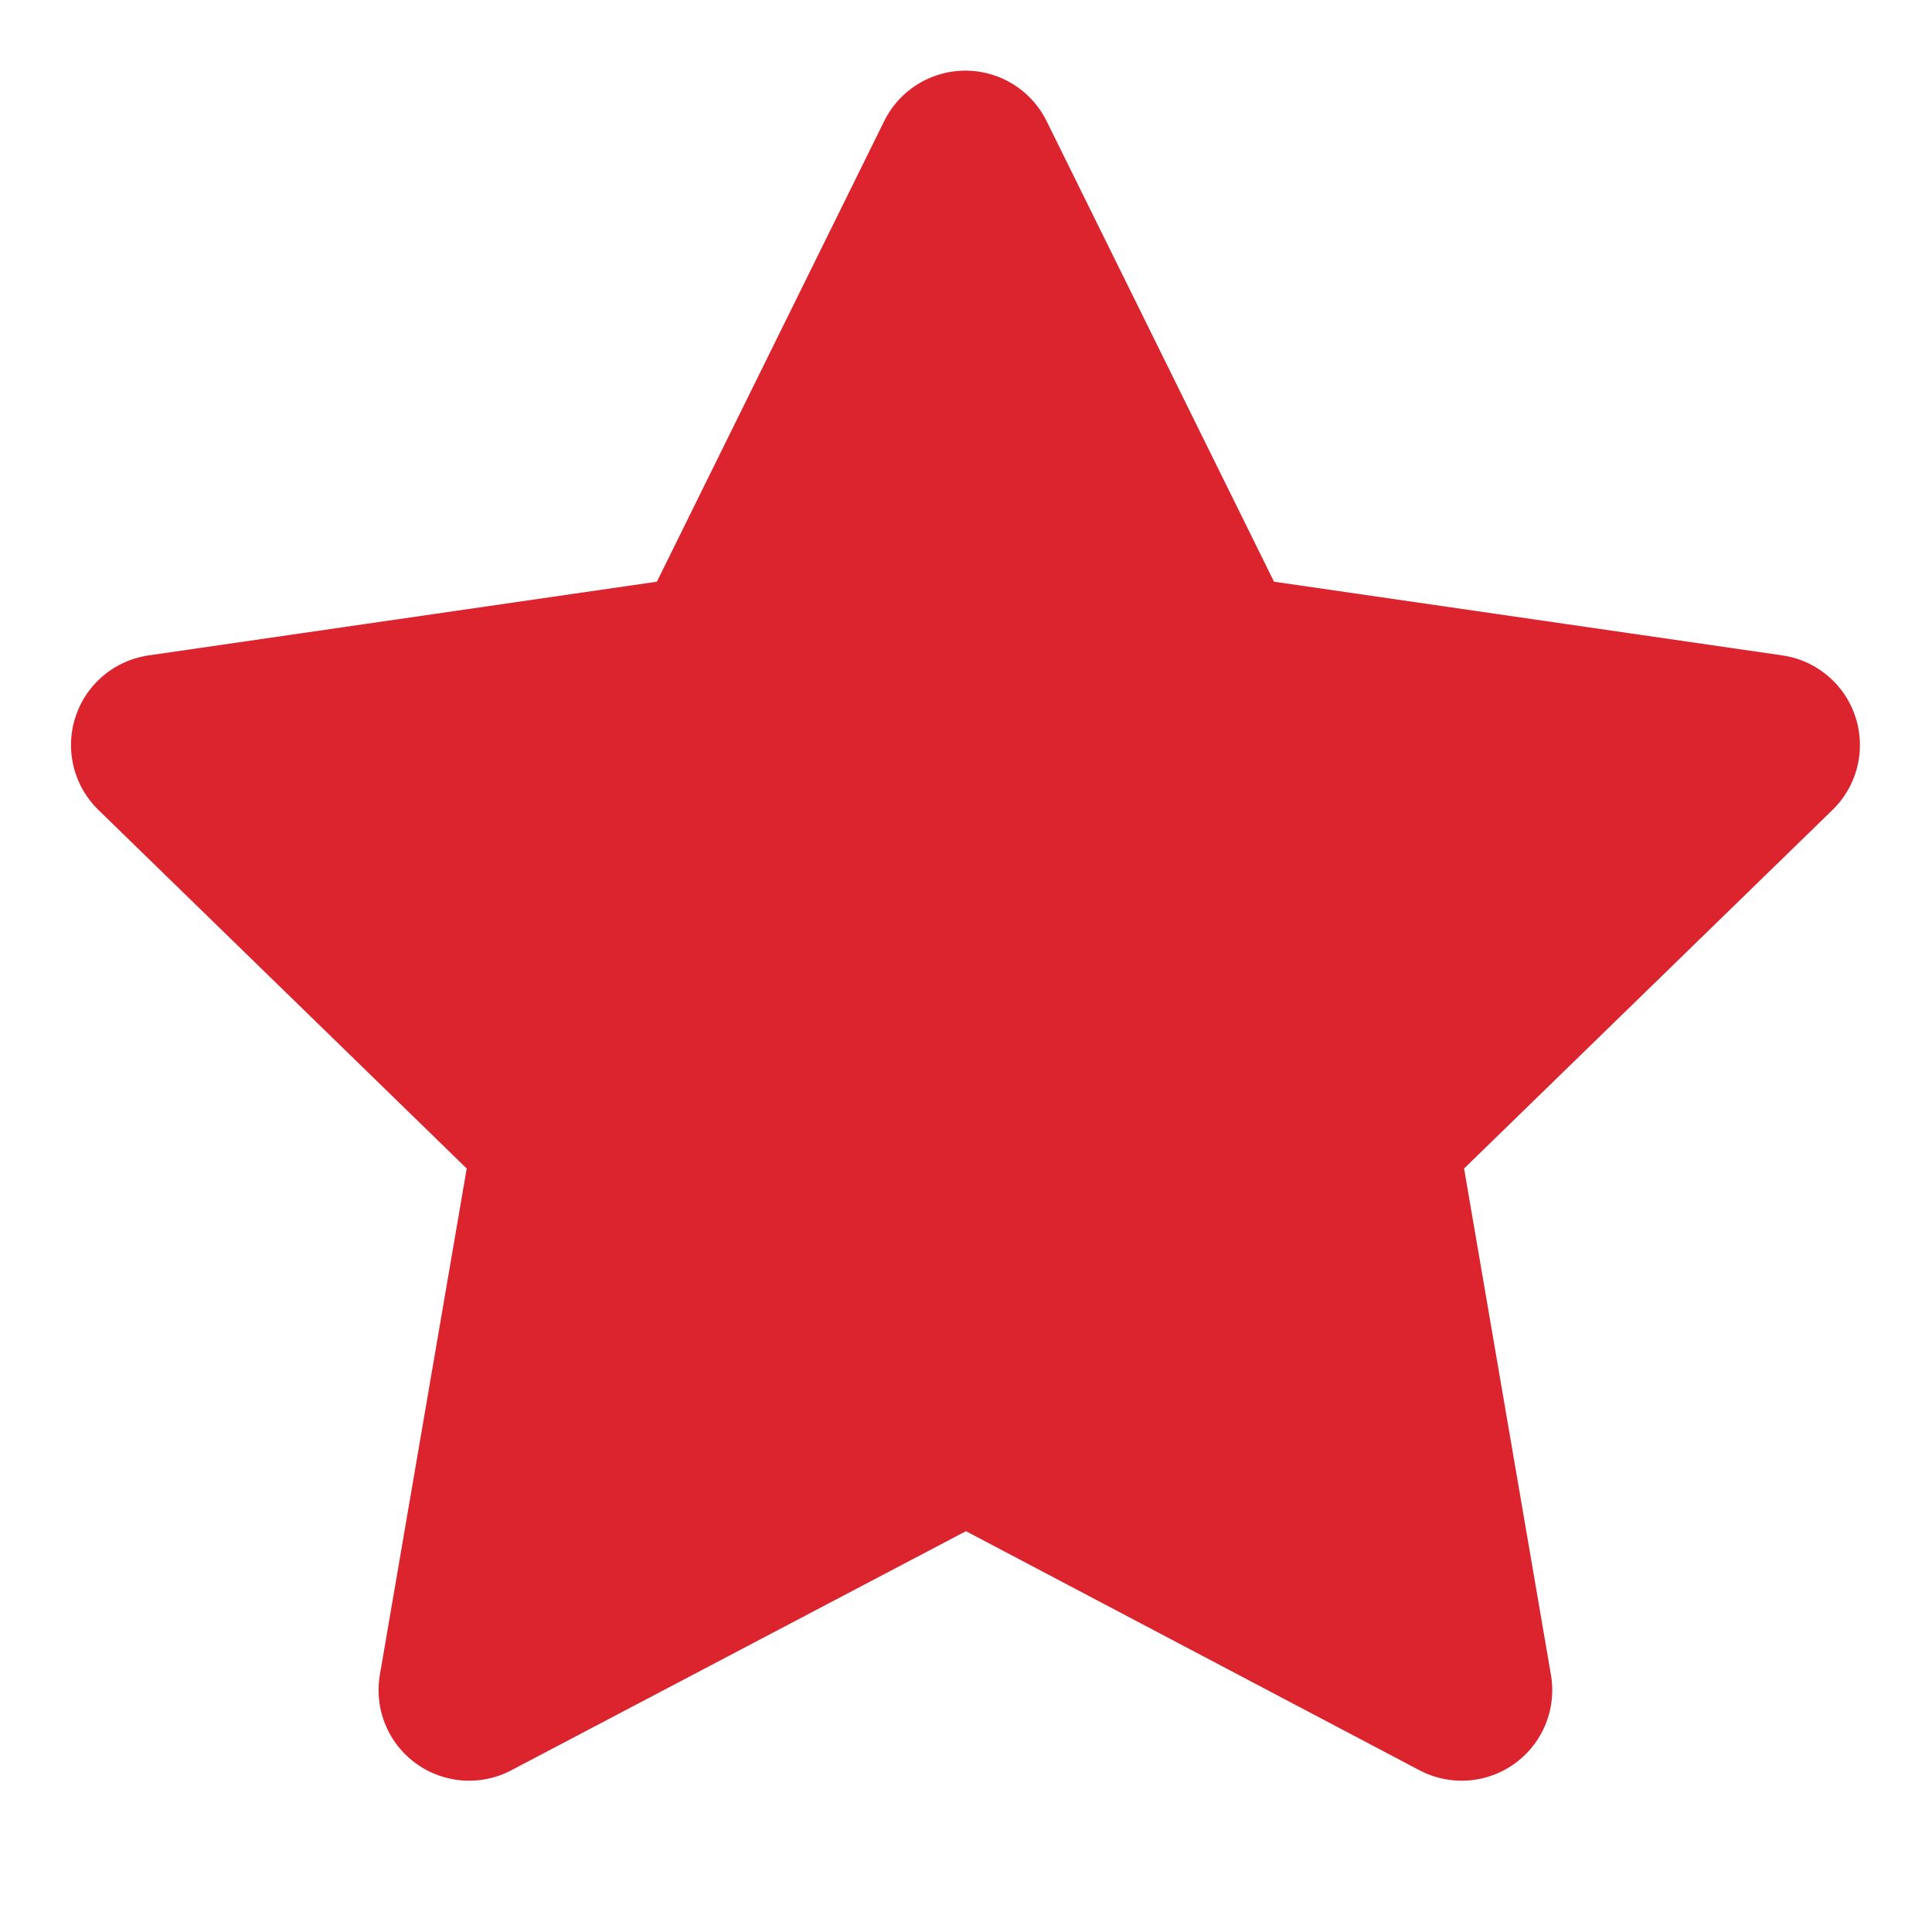 <svg width="16" height="16" viewBox="0 0 16 16" fill="none" xmlns="http://www.w3.org/2000/svg">
<g clip-path="url(#clip0_115_1189)">
<path d="M8 11.833L3.885 13.997L4.671 9.415L1.338 6.17L5.938 5.503L7.995 1.335L10.053 5.503L14.653 6.17L11.319 9.415L12.105 13.997L8 11.833Z" fill="#DB242D" stroke="#DB242D" stroke-width="1.5" stroke-linecap="round" stroke-linejoin="round"/>
</g>
<defs>
<clipPath id="clip0_115_1189">
<rect width="16" height="16" fill="white"/>
</clipPath>
</defs>
</svg>
